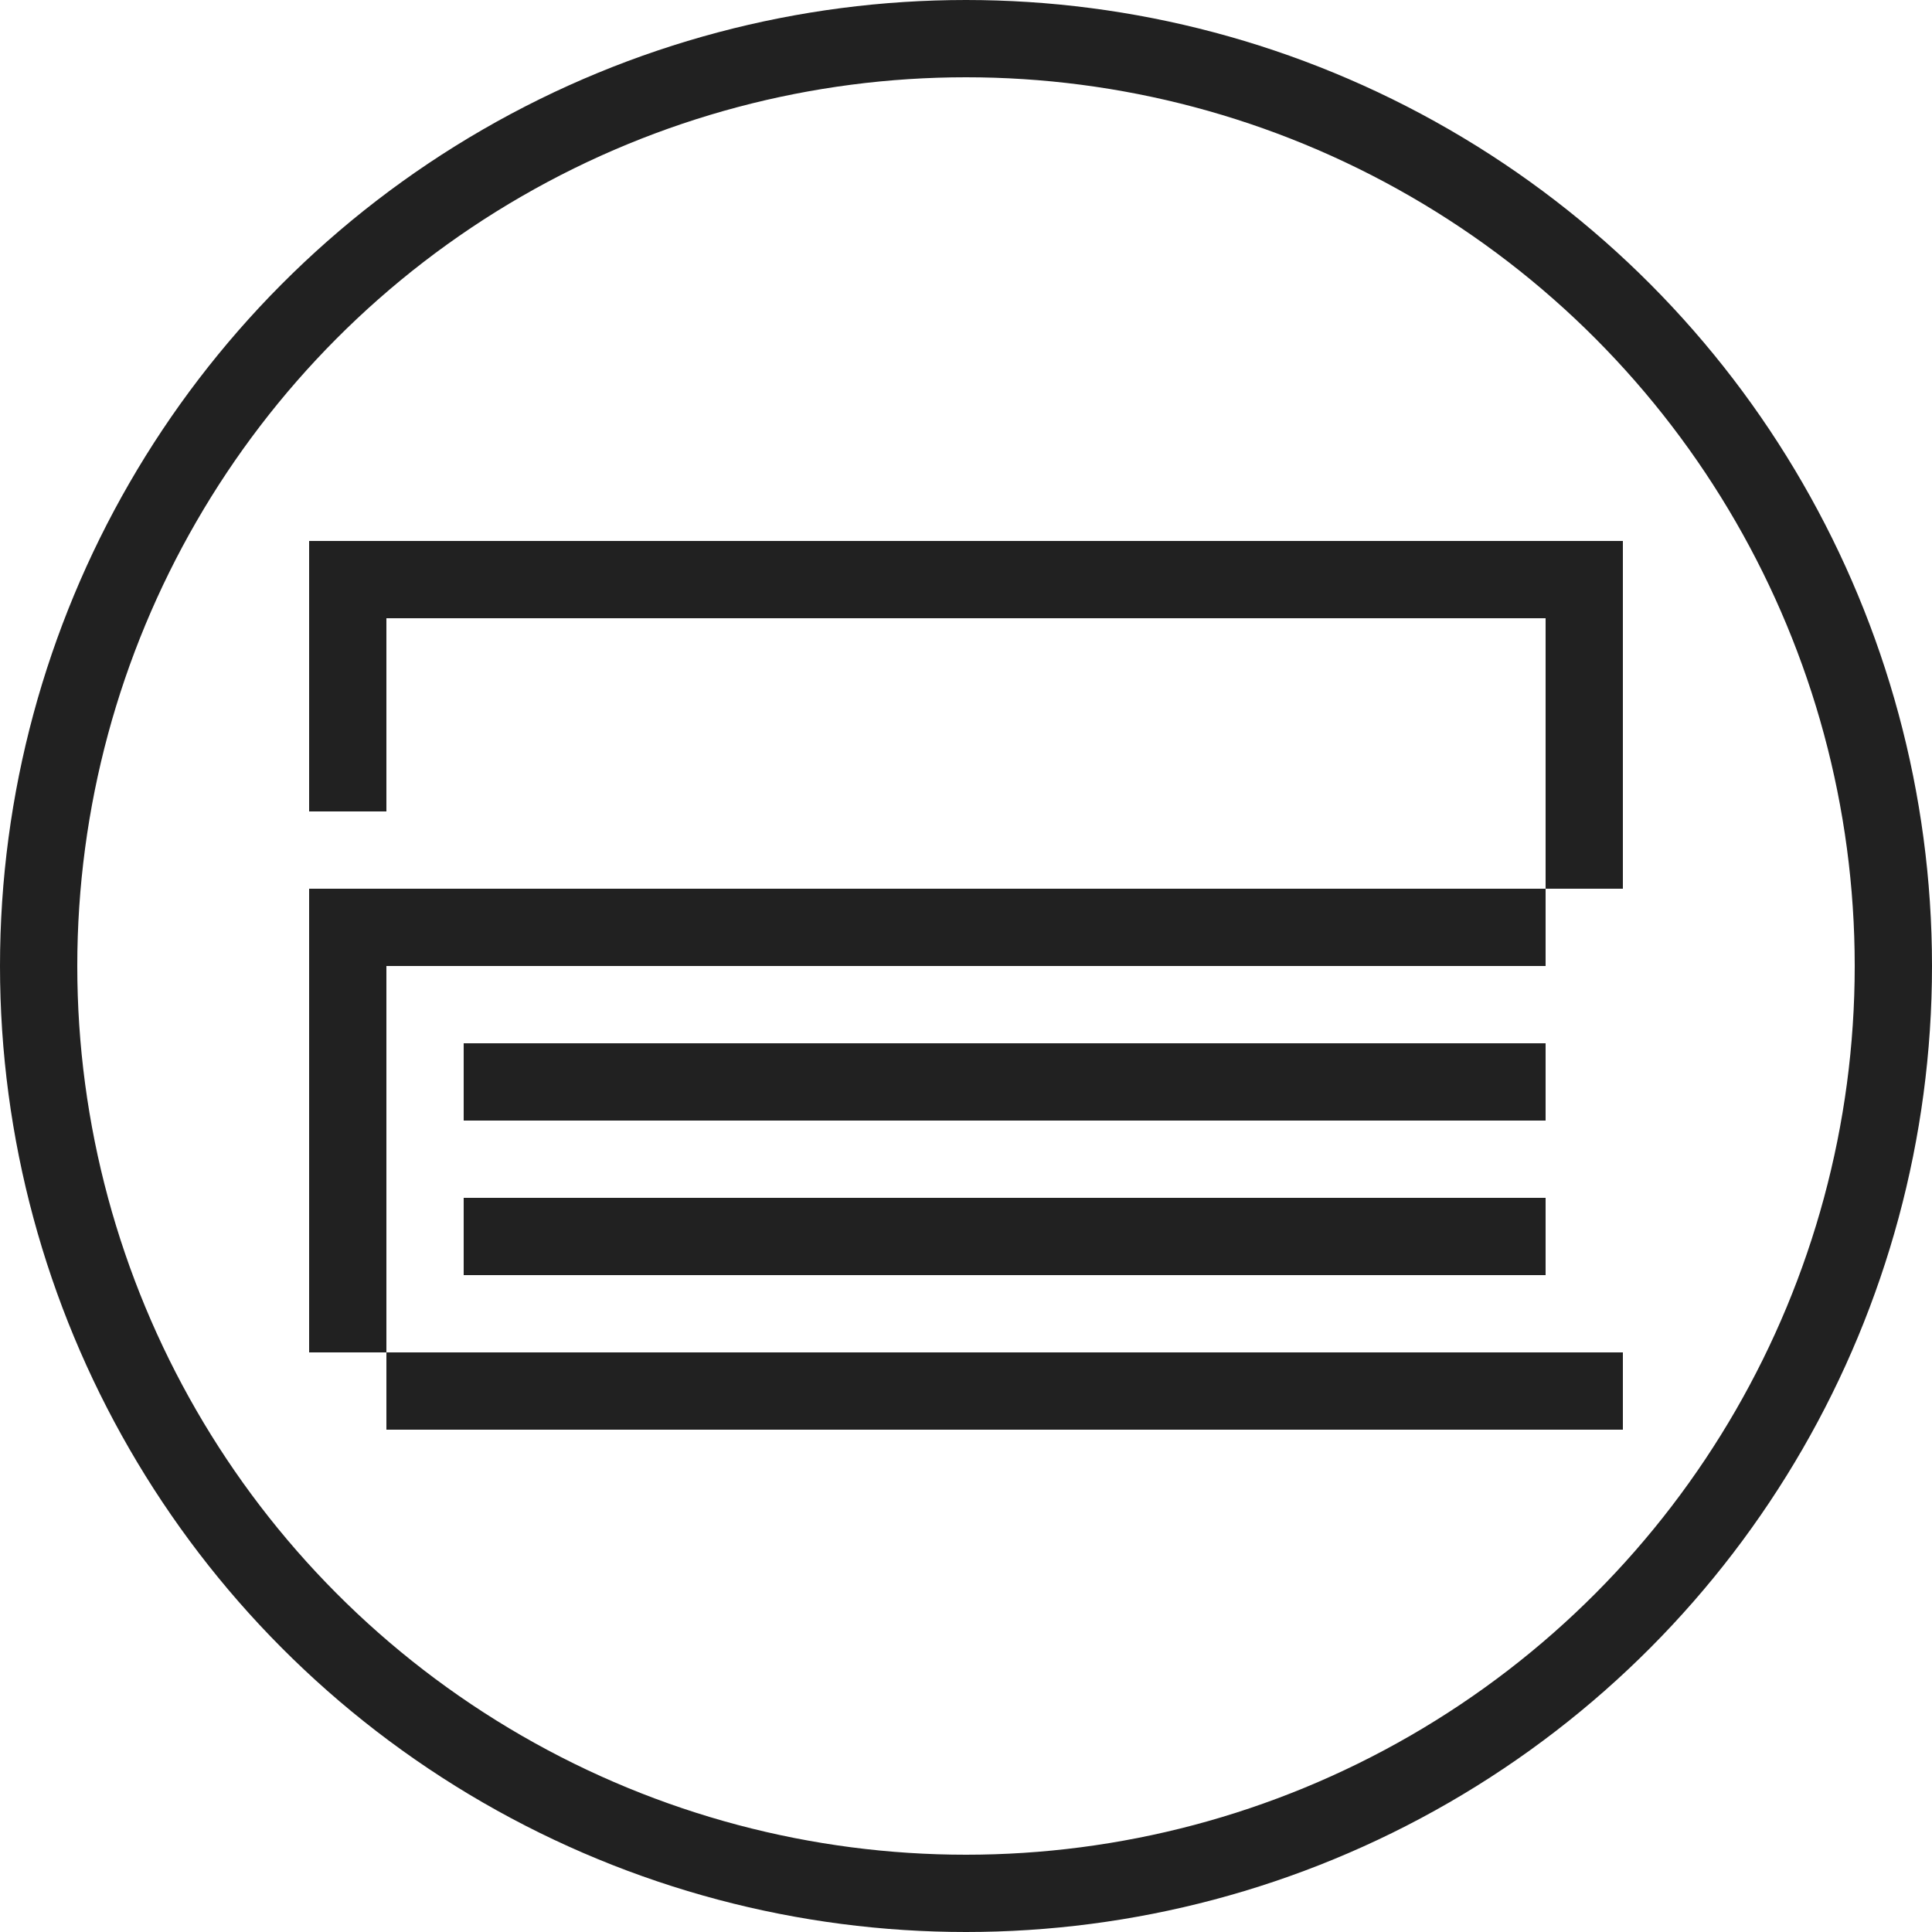 <svg xmlns="http://www.w3.org/2000/svg" viewBox="0 0 200 200">
  <defs>
    <style>
      .a {
        fill: none;
        stroke: #212121;
        stroke-linecap: square;
        stroke-miterlimit: 10;
        stroke-width: 8px;
      }
    </style>
  </defs>
  <title>⁯icon_irodalom</title>
  <g>
    <polyline class="a" points="164 88 164 60 36 60 36 80"/>
    <polyline class="a" points="156 96 36 96 36 136"/>
    <line class="a" x1="164" y1="144" x2="44" y2="144"/>
    <circle class="a" cx="100" cy="100" r="96"/>
    <line class="a" x1="52" y1="112" x2="156" y2="112"/>
    <line class="a" x1="52" y1="128" x2="156" y2="128"/>
  </g>
</svg>
